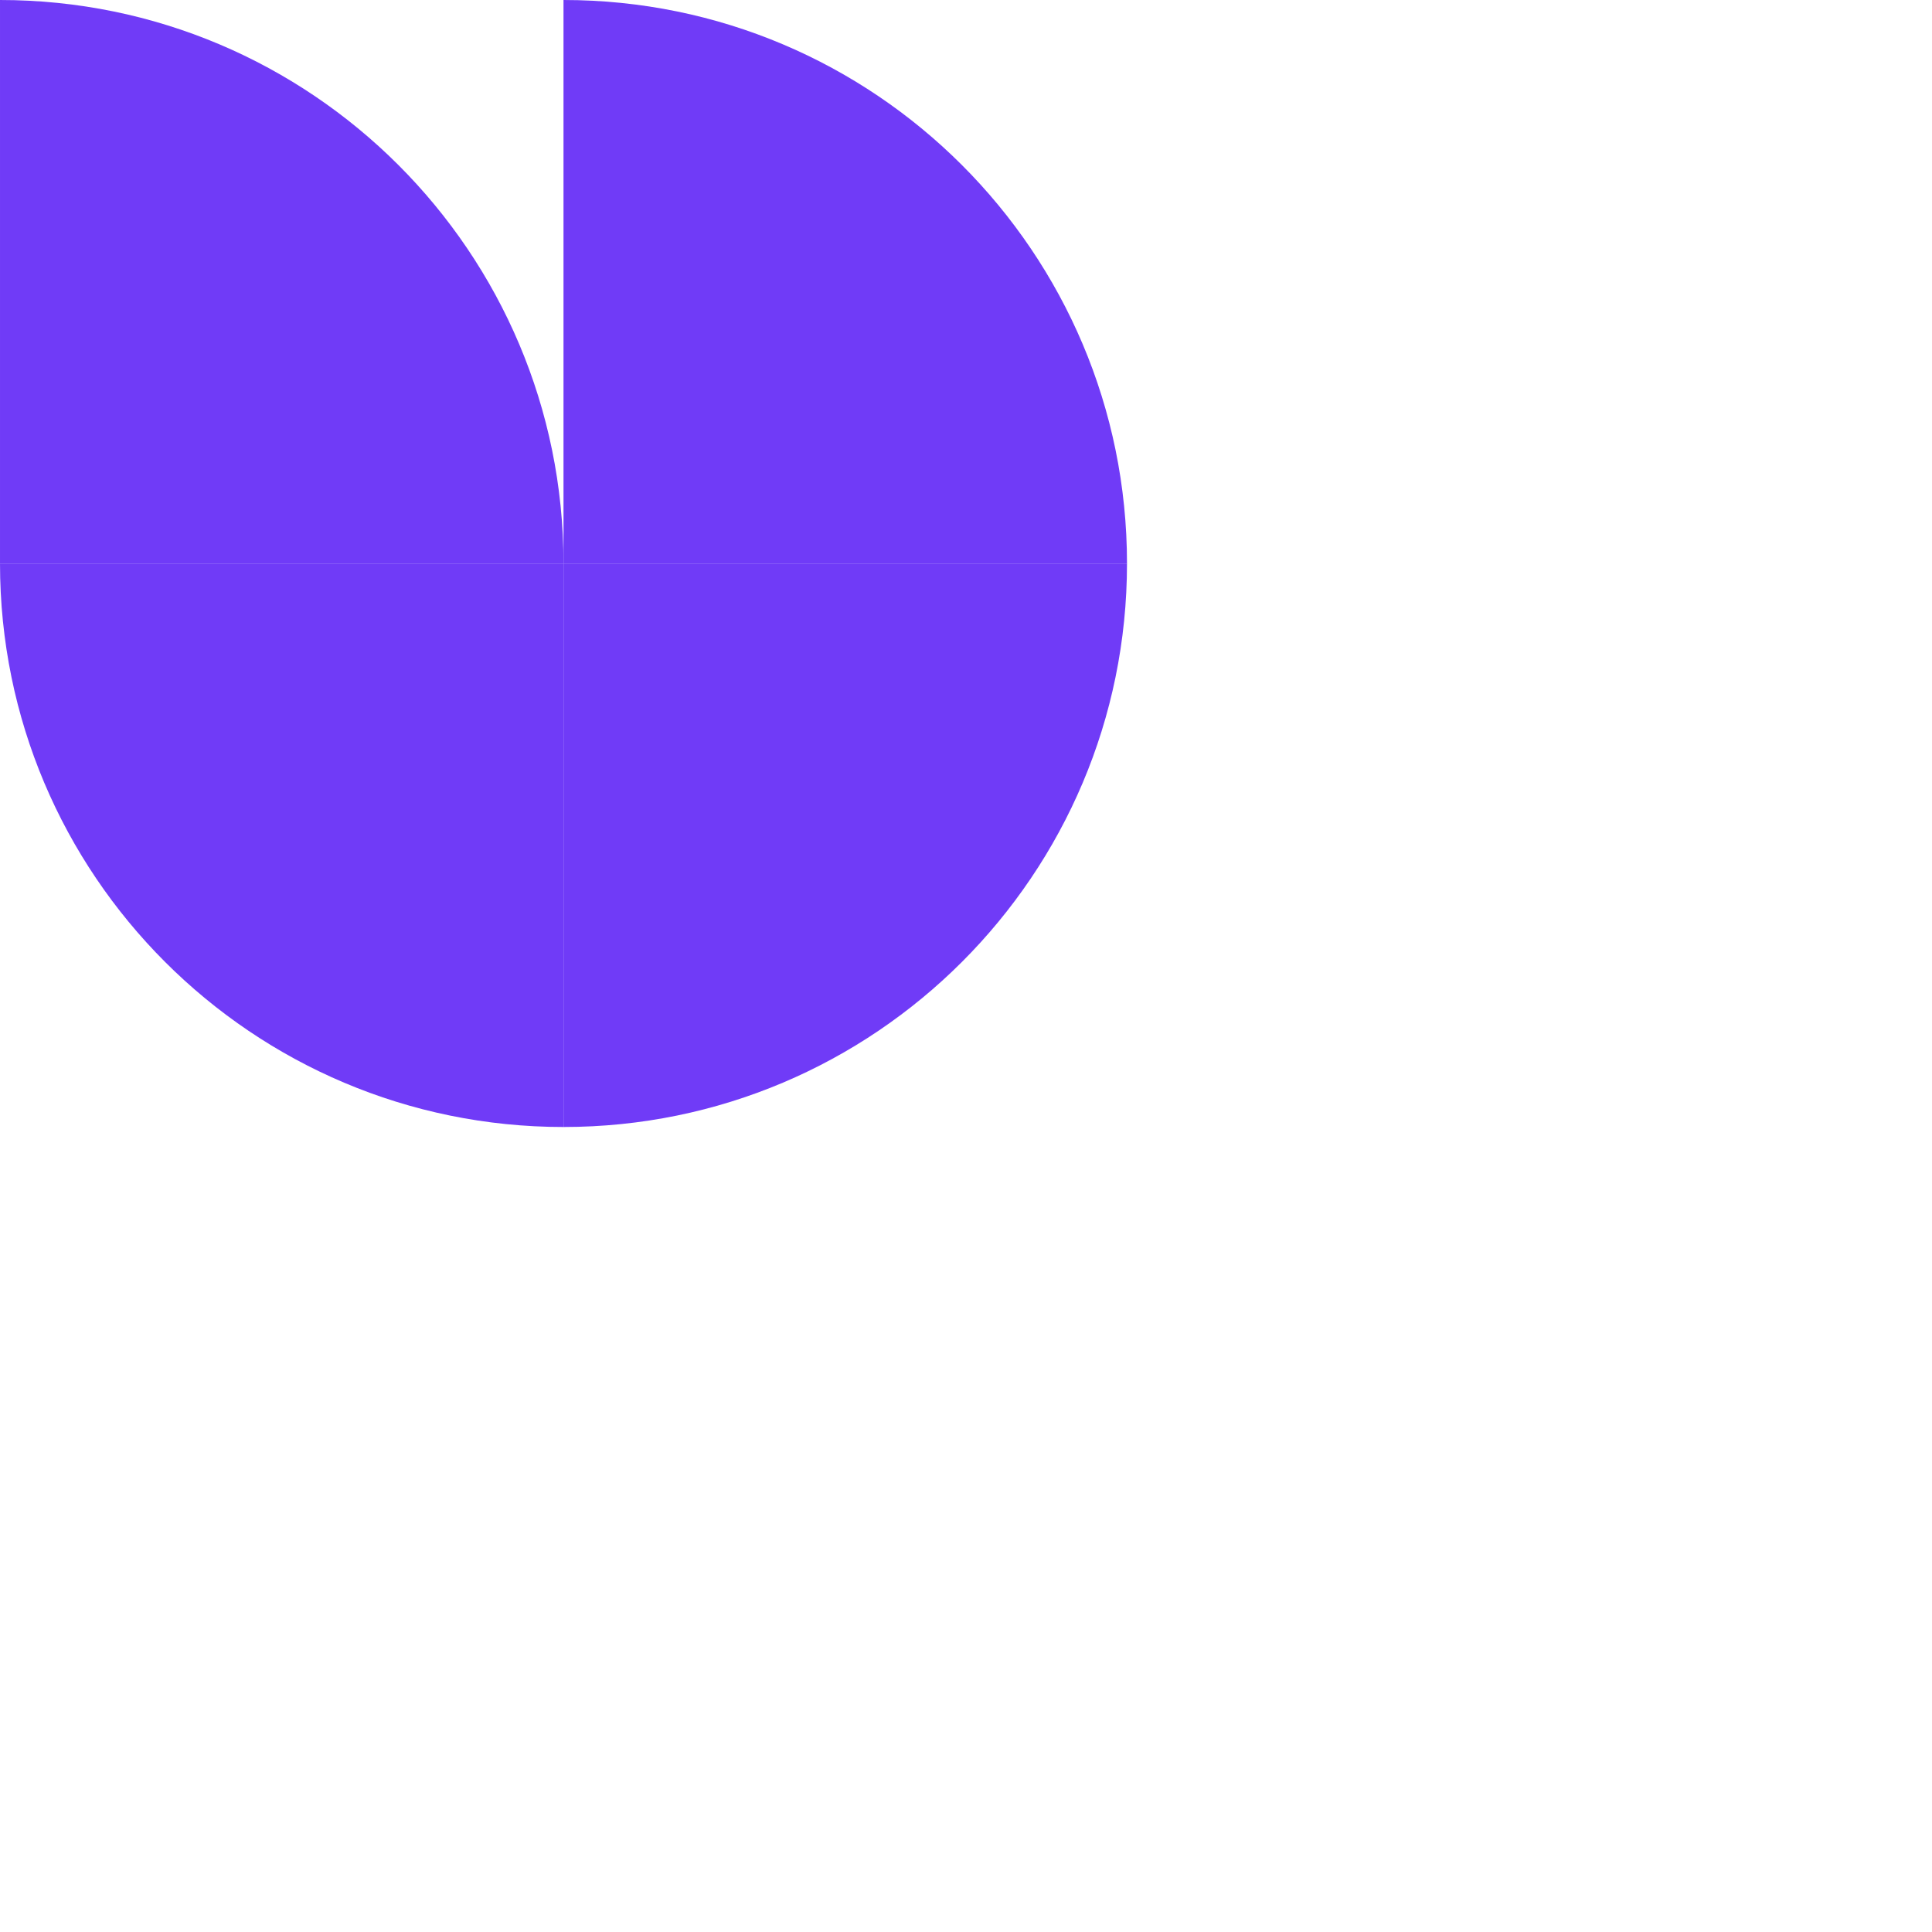 <svg width="48" height="48" viewBox="0 0 48 48" fill="none" xmlns="http://www.w3.org/2000/svg">
<path d="M14 28C6.269 28 6.10352e-05 21.731 6.10352e-05 14H14V28Z" fill="#703BF7"/>
<path d="M6.10352e-05 0C7.731 0 14 6.269 14 14H6.10352e-05V0Z" fill="#703BF7"/>
<path d="M14 28C21.731 28 28 21.731 28 14H14V28Z" fill="#703BF7"/>
<path d="M28 14C28 6.269 21.731 0 14 0V14H28Z" fill="#703BF7"/>
</svg>
